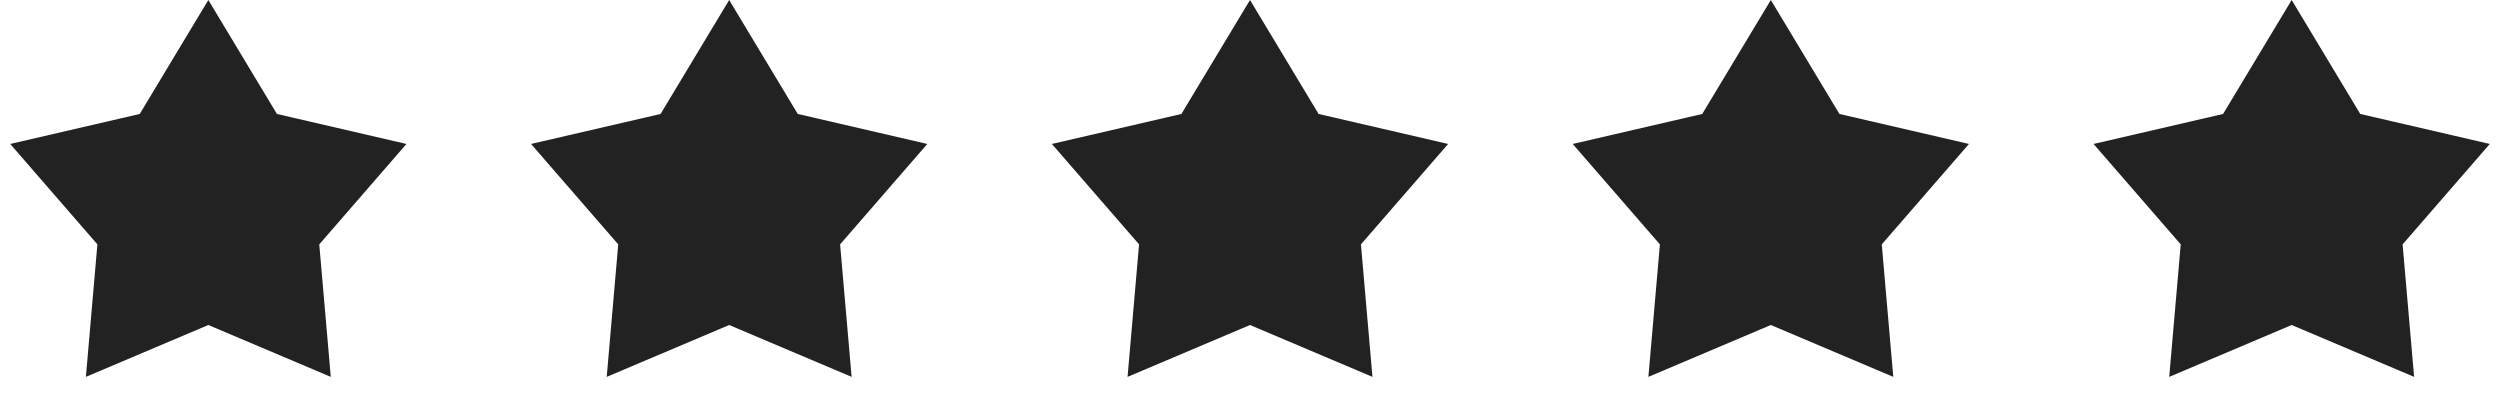 <?xml version="1.0" encoding="UTF-8"?>
<svg width="48px" height="8px" viewBox="0 0 48 8" version="1.1" xmlns="http://www.w3.org/2000/svg" xmlns:xlink="http://www.w3.org/1999/xlink">
    <title>stars group black</title>
    <g id="Page-1" stroke="none" stroke-width="1" fill="none" fill-rule="evenodd">
        <g id="Home--Copy-8" transform="translate(-75, -431)" fill="#222222">
            <g id="stars-group-black" transform="translate(75, 431)">
                <polygon id="Star-Copy" points="4 6.24 1.649 7.236 1.87 4.692 0.196 2.764 2.683 2.188 4 0 5.317 2.188 7.804 2.764 6.13 4.692 6.351 7.236"></polygon>
                <polygon id="Star-Copy-2" points="14 6.24 11.649 7.236 11.87 4.692 10.196 2.764 12.683 2.188 14 0 15.317 2.188 17.804 2.764 16.13 4.692 16.351 7.236"></polygon>
                <polygon id="Star-Copy-3" points="24 6.24 21.649 7.236 21.87 4.692 20.196 2.764 22.683 2.188 24 0 25.317 2.188 27.804 2.764 26.13 4.692 26.351 7.236"></polygon>
                <polygon id="Star-Copy-4" points="34 6.24 31.649 7.236 31.87 4.692 30.196 2.764 32.683 2.188 34 0 35.317 2.188 37.804 2.764 36.13 4.692 36.351 7.236"></polygon>
                <polygon id="Star-Copy-5" points="44 6.24 41.649 7.236 41.87 4.692 40.196 2.764 42.683 2.188 44 0 45.317 2.188 47.804 2.764 46.13 4.692 46.351 7.236"></polygon>
            </g>
        </g>
    </g>
</svg>